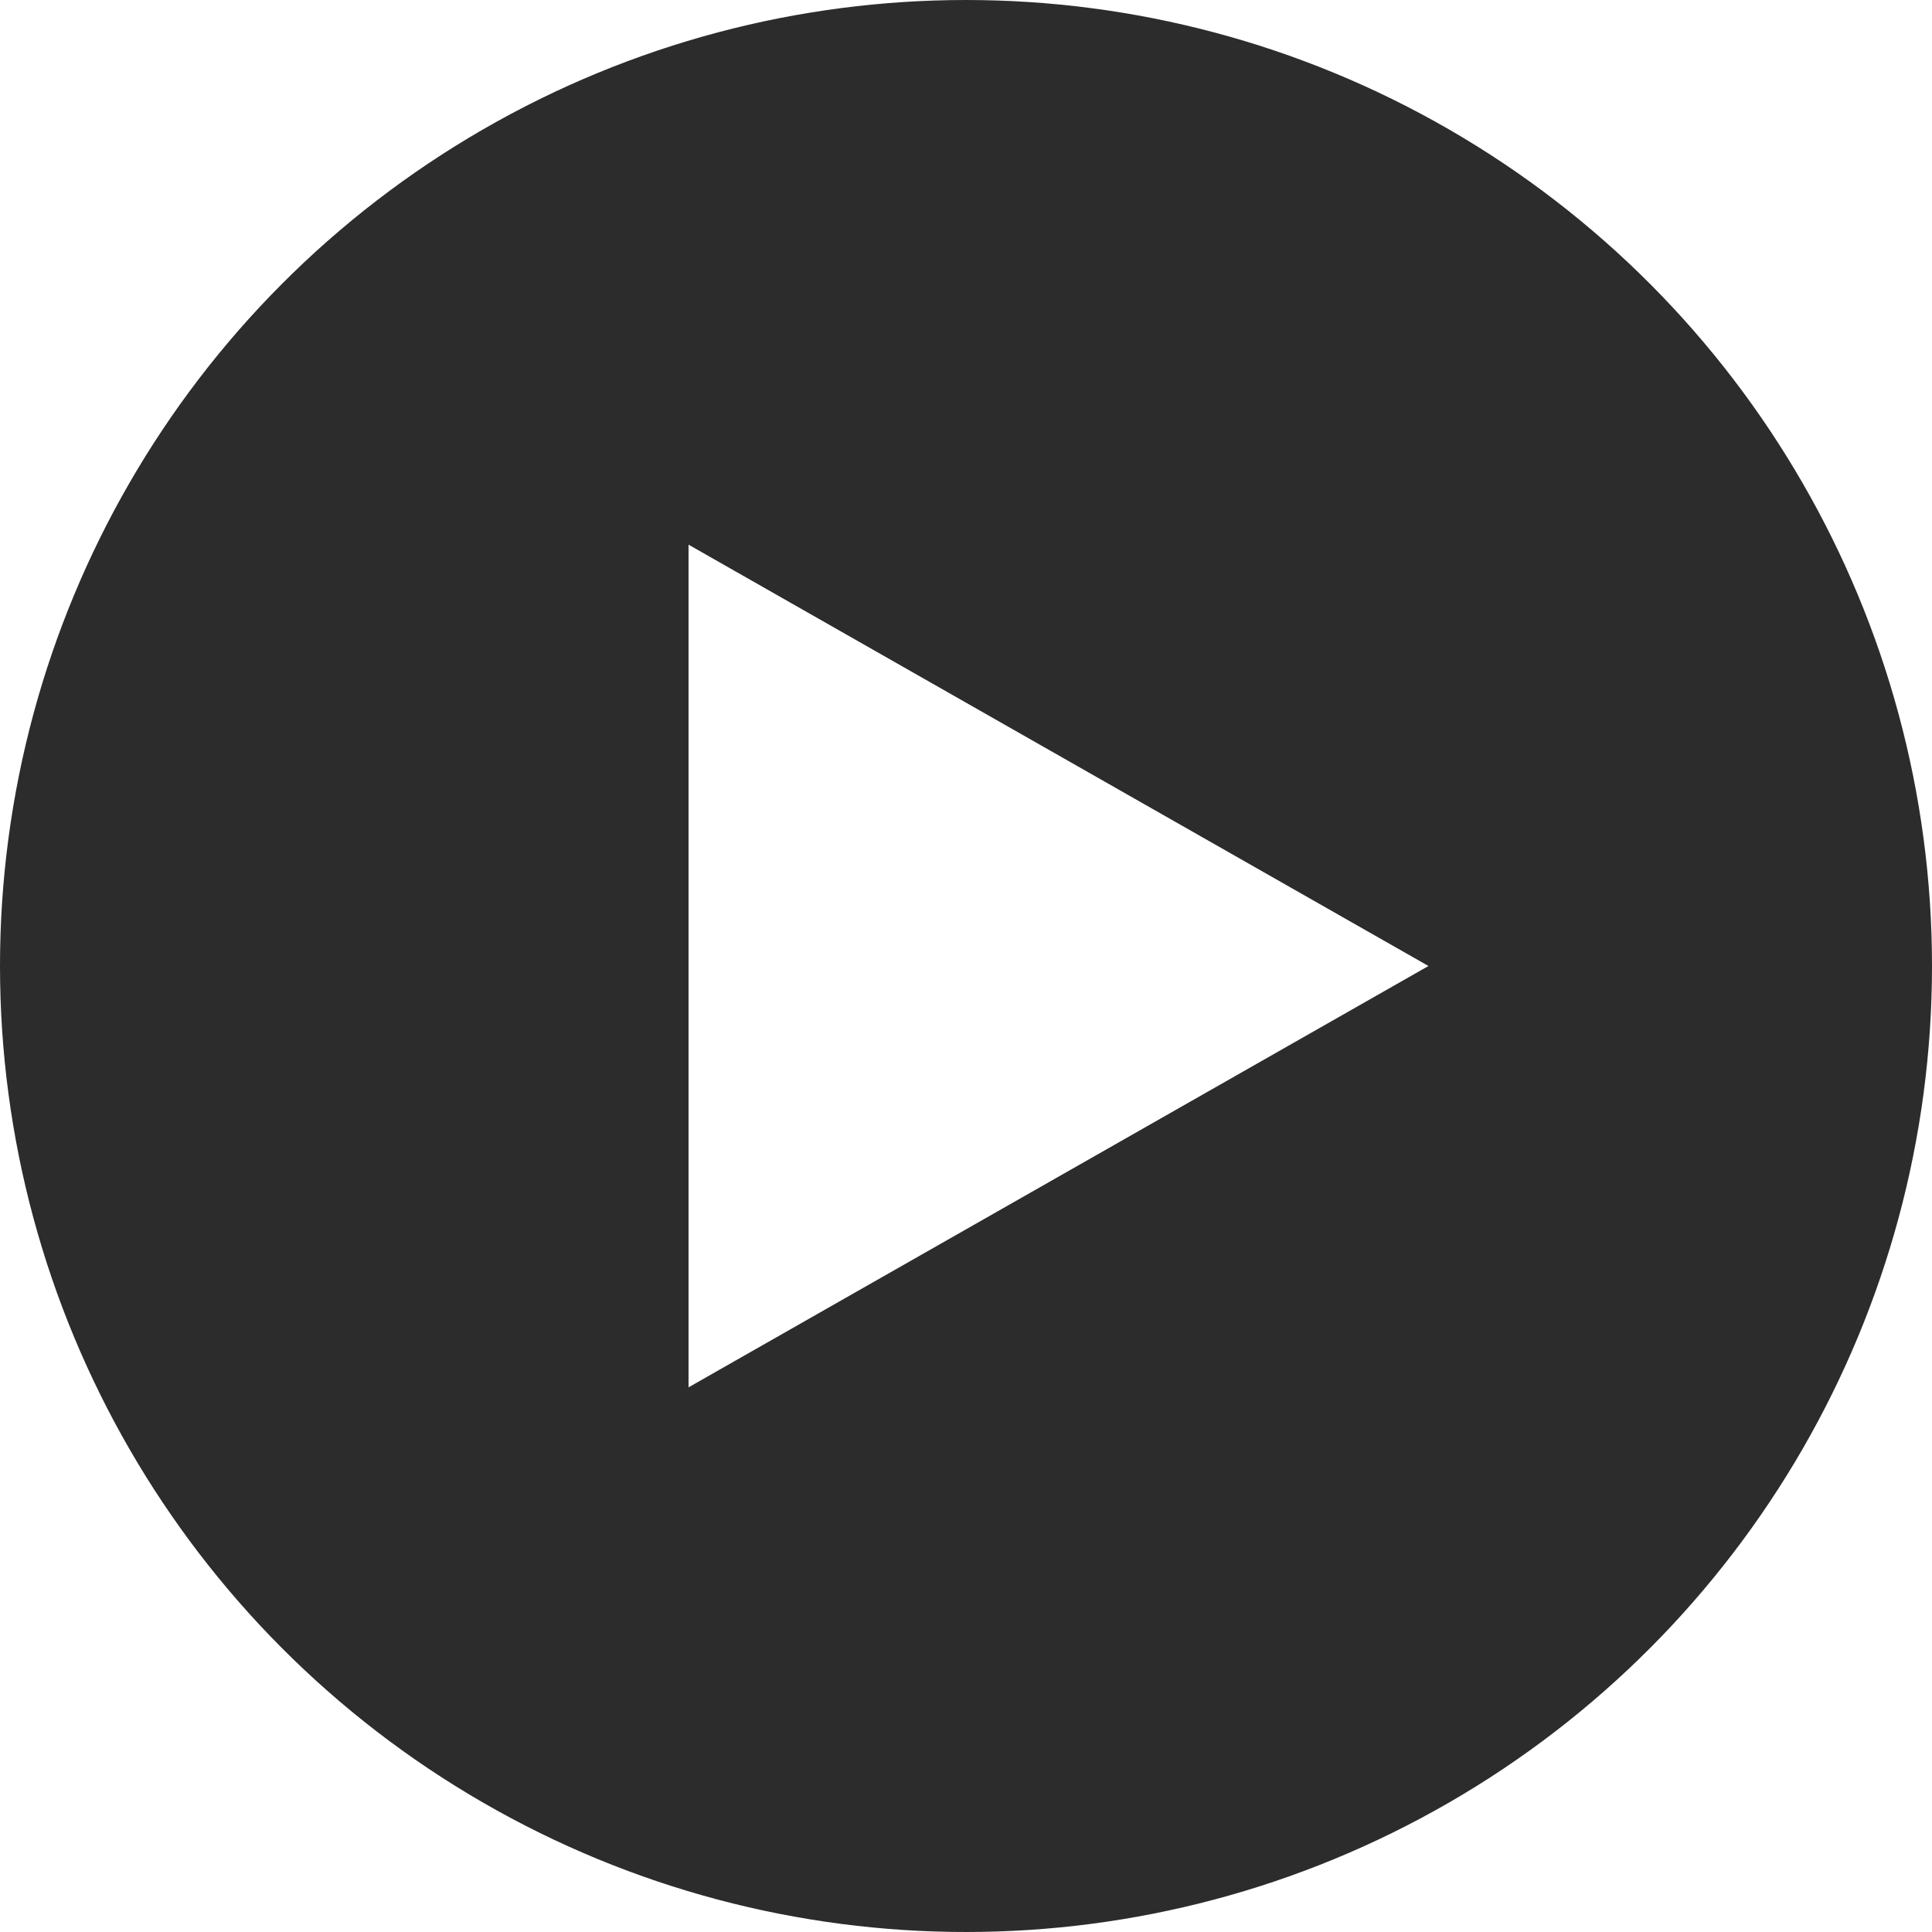<svg width="94" height="94" xmlns="http://www.w3.org/2000/svg"><g fill="none" fill-rule="evenodd"><path fill="" d="M-184-78h460v249h-460z"/><g stroke="#FFF" fill="#2c2c2c"><circle cx="47" cy="47" r="46.5" stroke="#2C2C2C" fill="#2C2C2C"/><path d="M68.49 47L34 27.36v39.28L68.49 47z" fill="#fff"/></g></g></svg>
